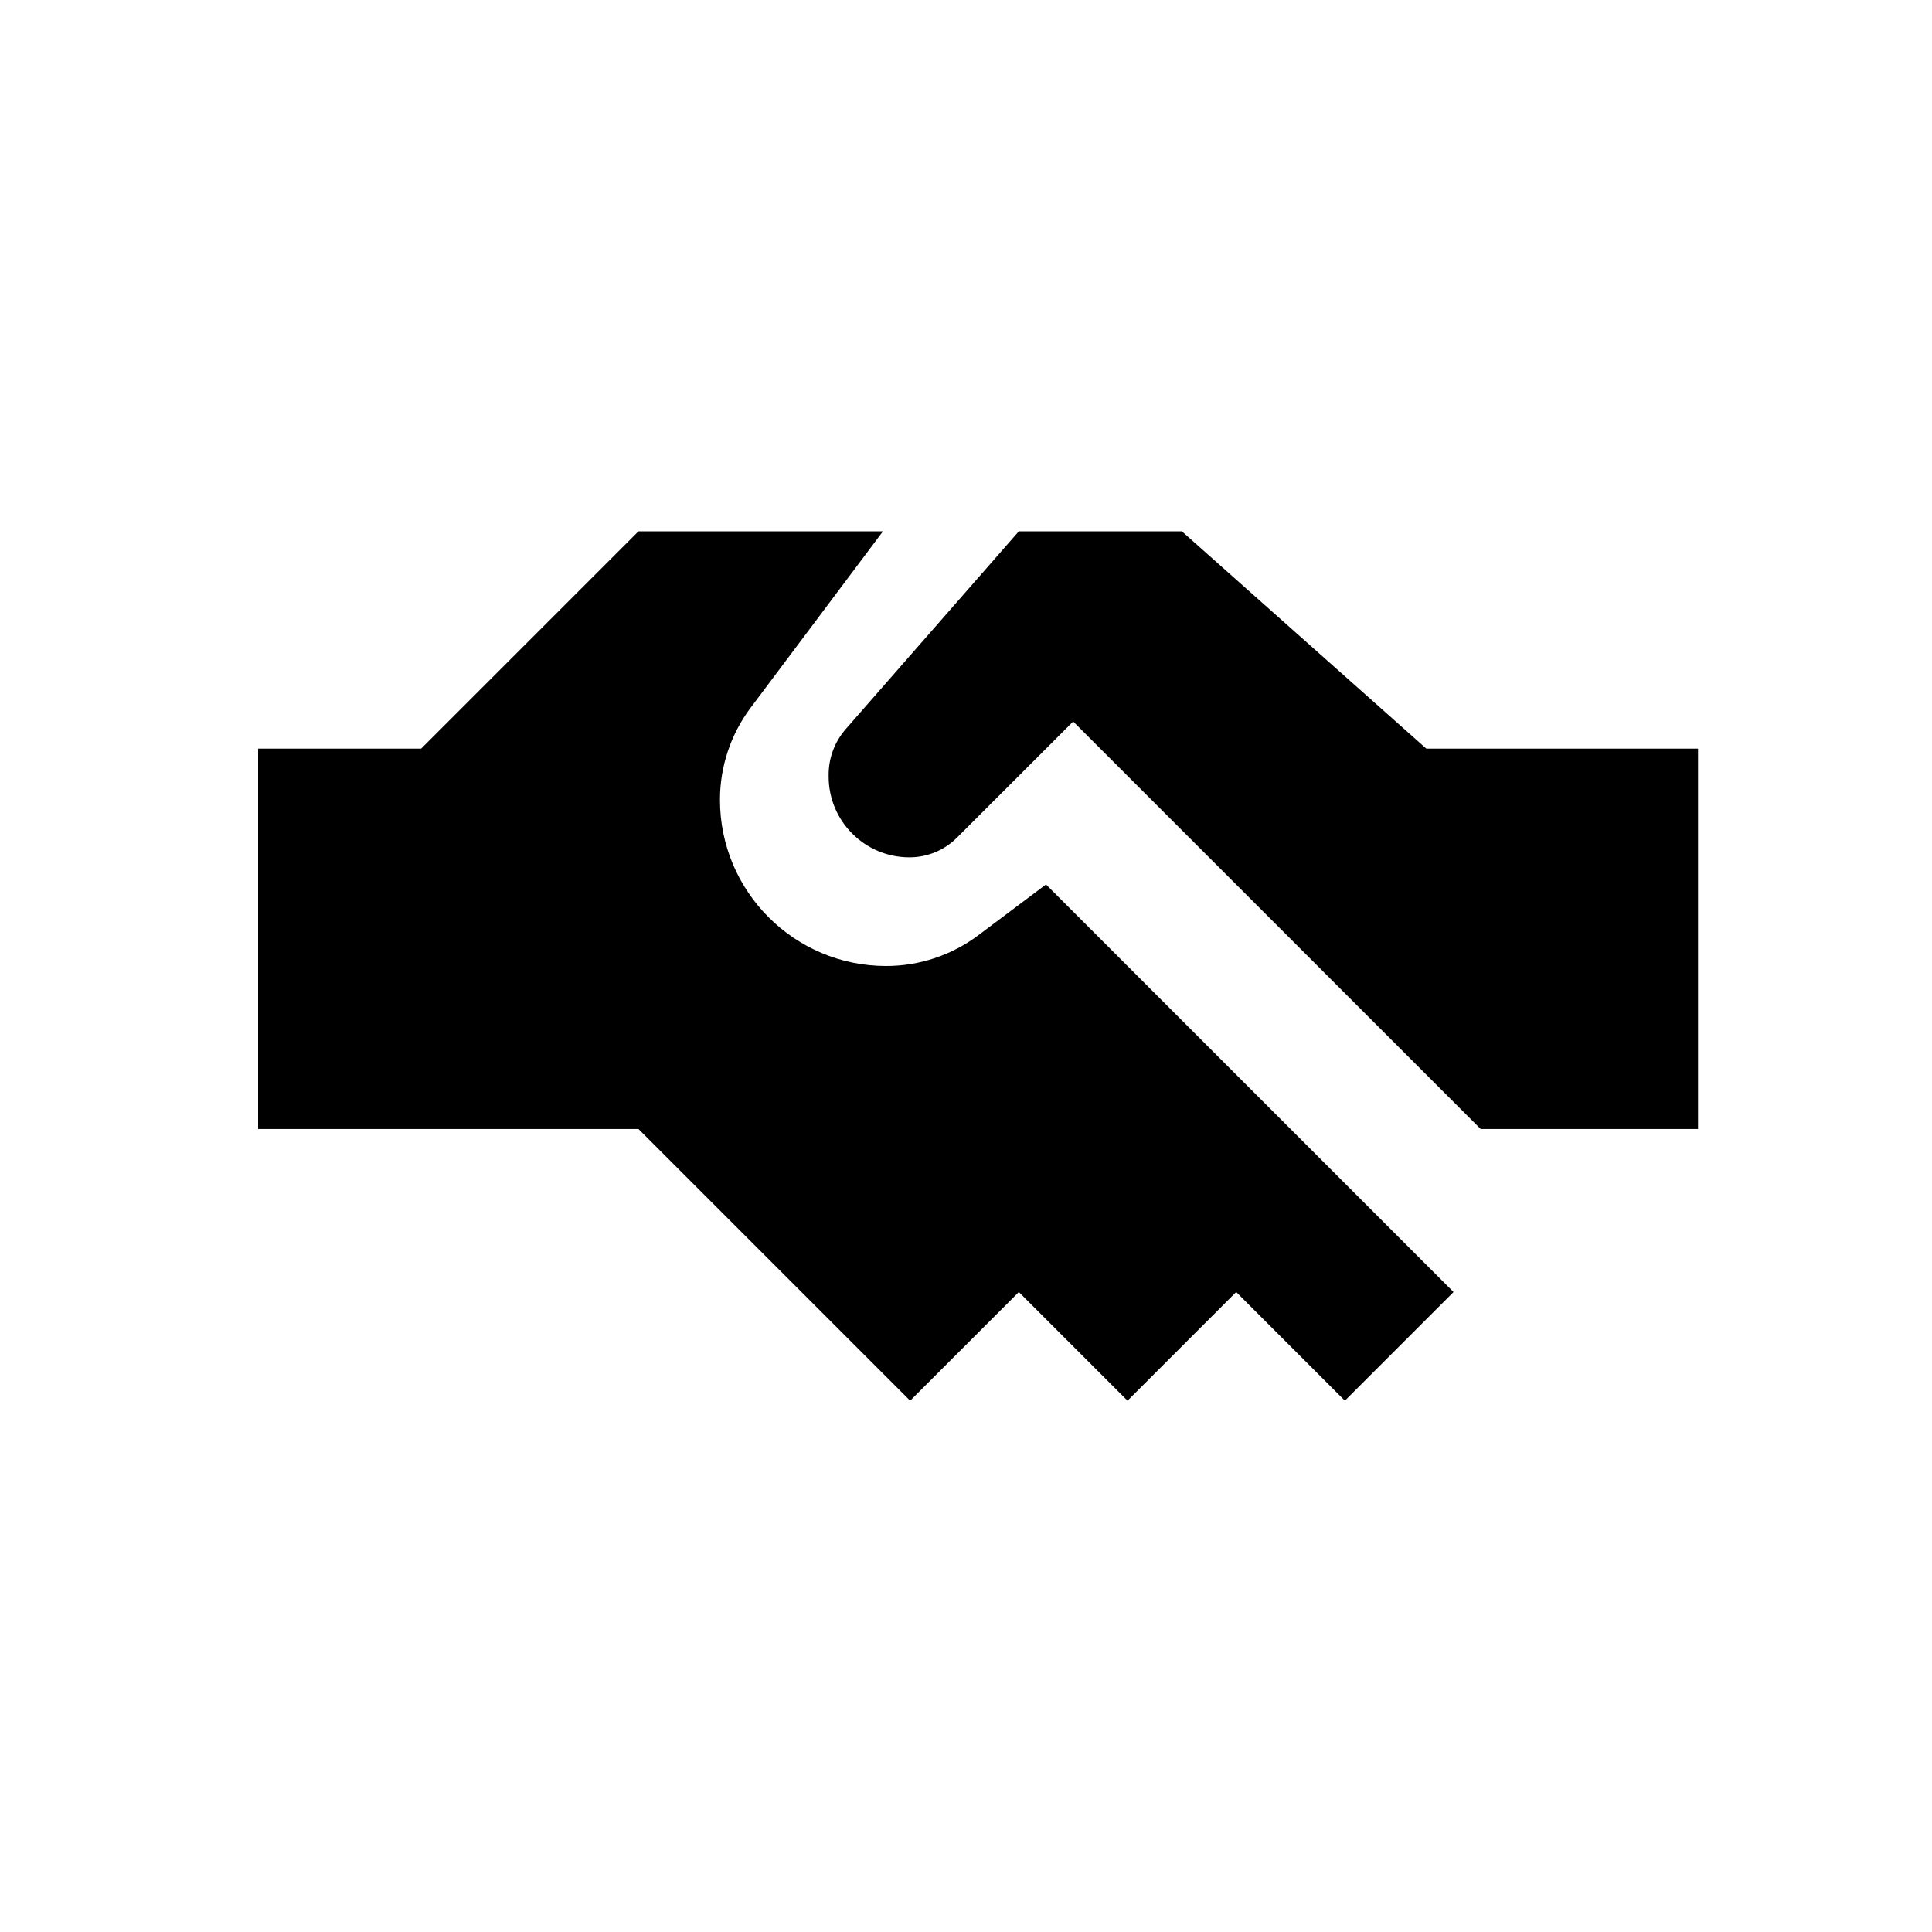 <svg width="40" height="40" viewBox="0 0 40 40" xmlns="http://www.w3.org/2000/svg">
<path d="M5.344 15.5H8.719L13.219 11H18.281L15.541 14.653C15.129 15.203 14.906 15.871 14.906 16.559C14.906 18.459 16.447 20 18.347 20C19.035 20 19.703 19.777 20.253 19.365L21.656 18.312L30.094 26.75L27.844 29L25.594 26.75L23.344 29L21.094 26.75L18.844 29L13.219 23.375H5.344V15.5Z"/>
<path d="M30.656 23.375H35.156V15.5H29.531L24.469 11H21.094L17.509 15.096C17.282 15.357 17.156 15.691 17.156 16.037V16.077C17.156 17.001 17.905 17.75 18.829 17.75C19.199 17.75 19.553 17.603 19.814 17.342L22.219 14.938L30.656 23.375Z"/>
</svg>
